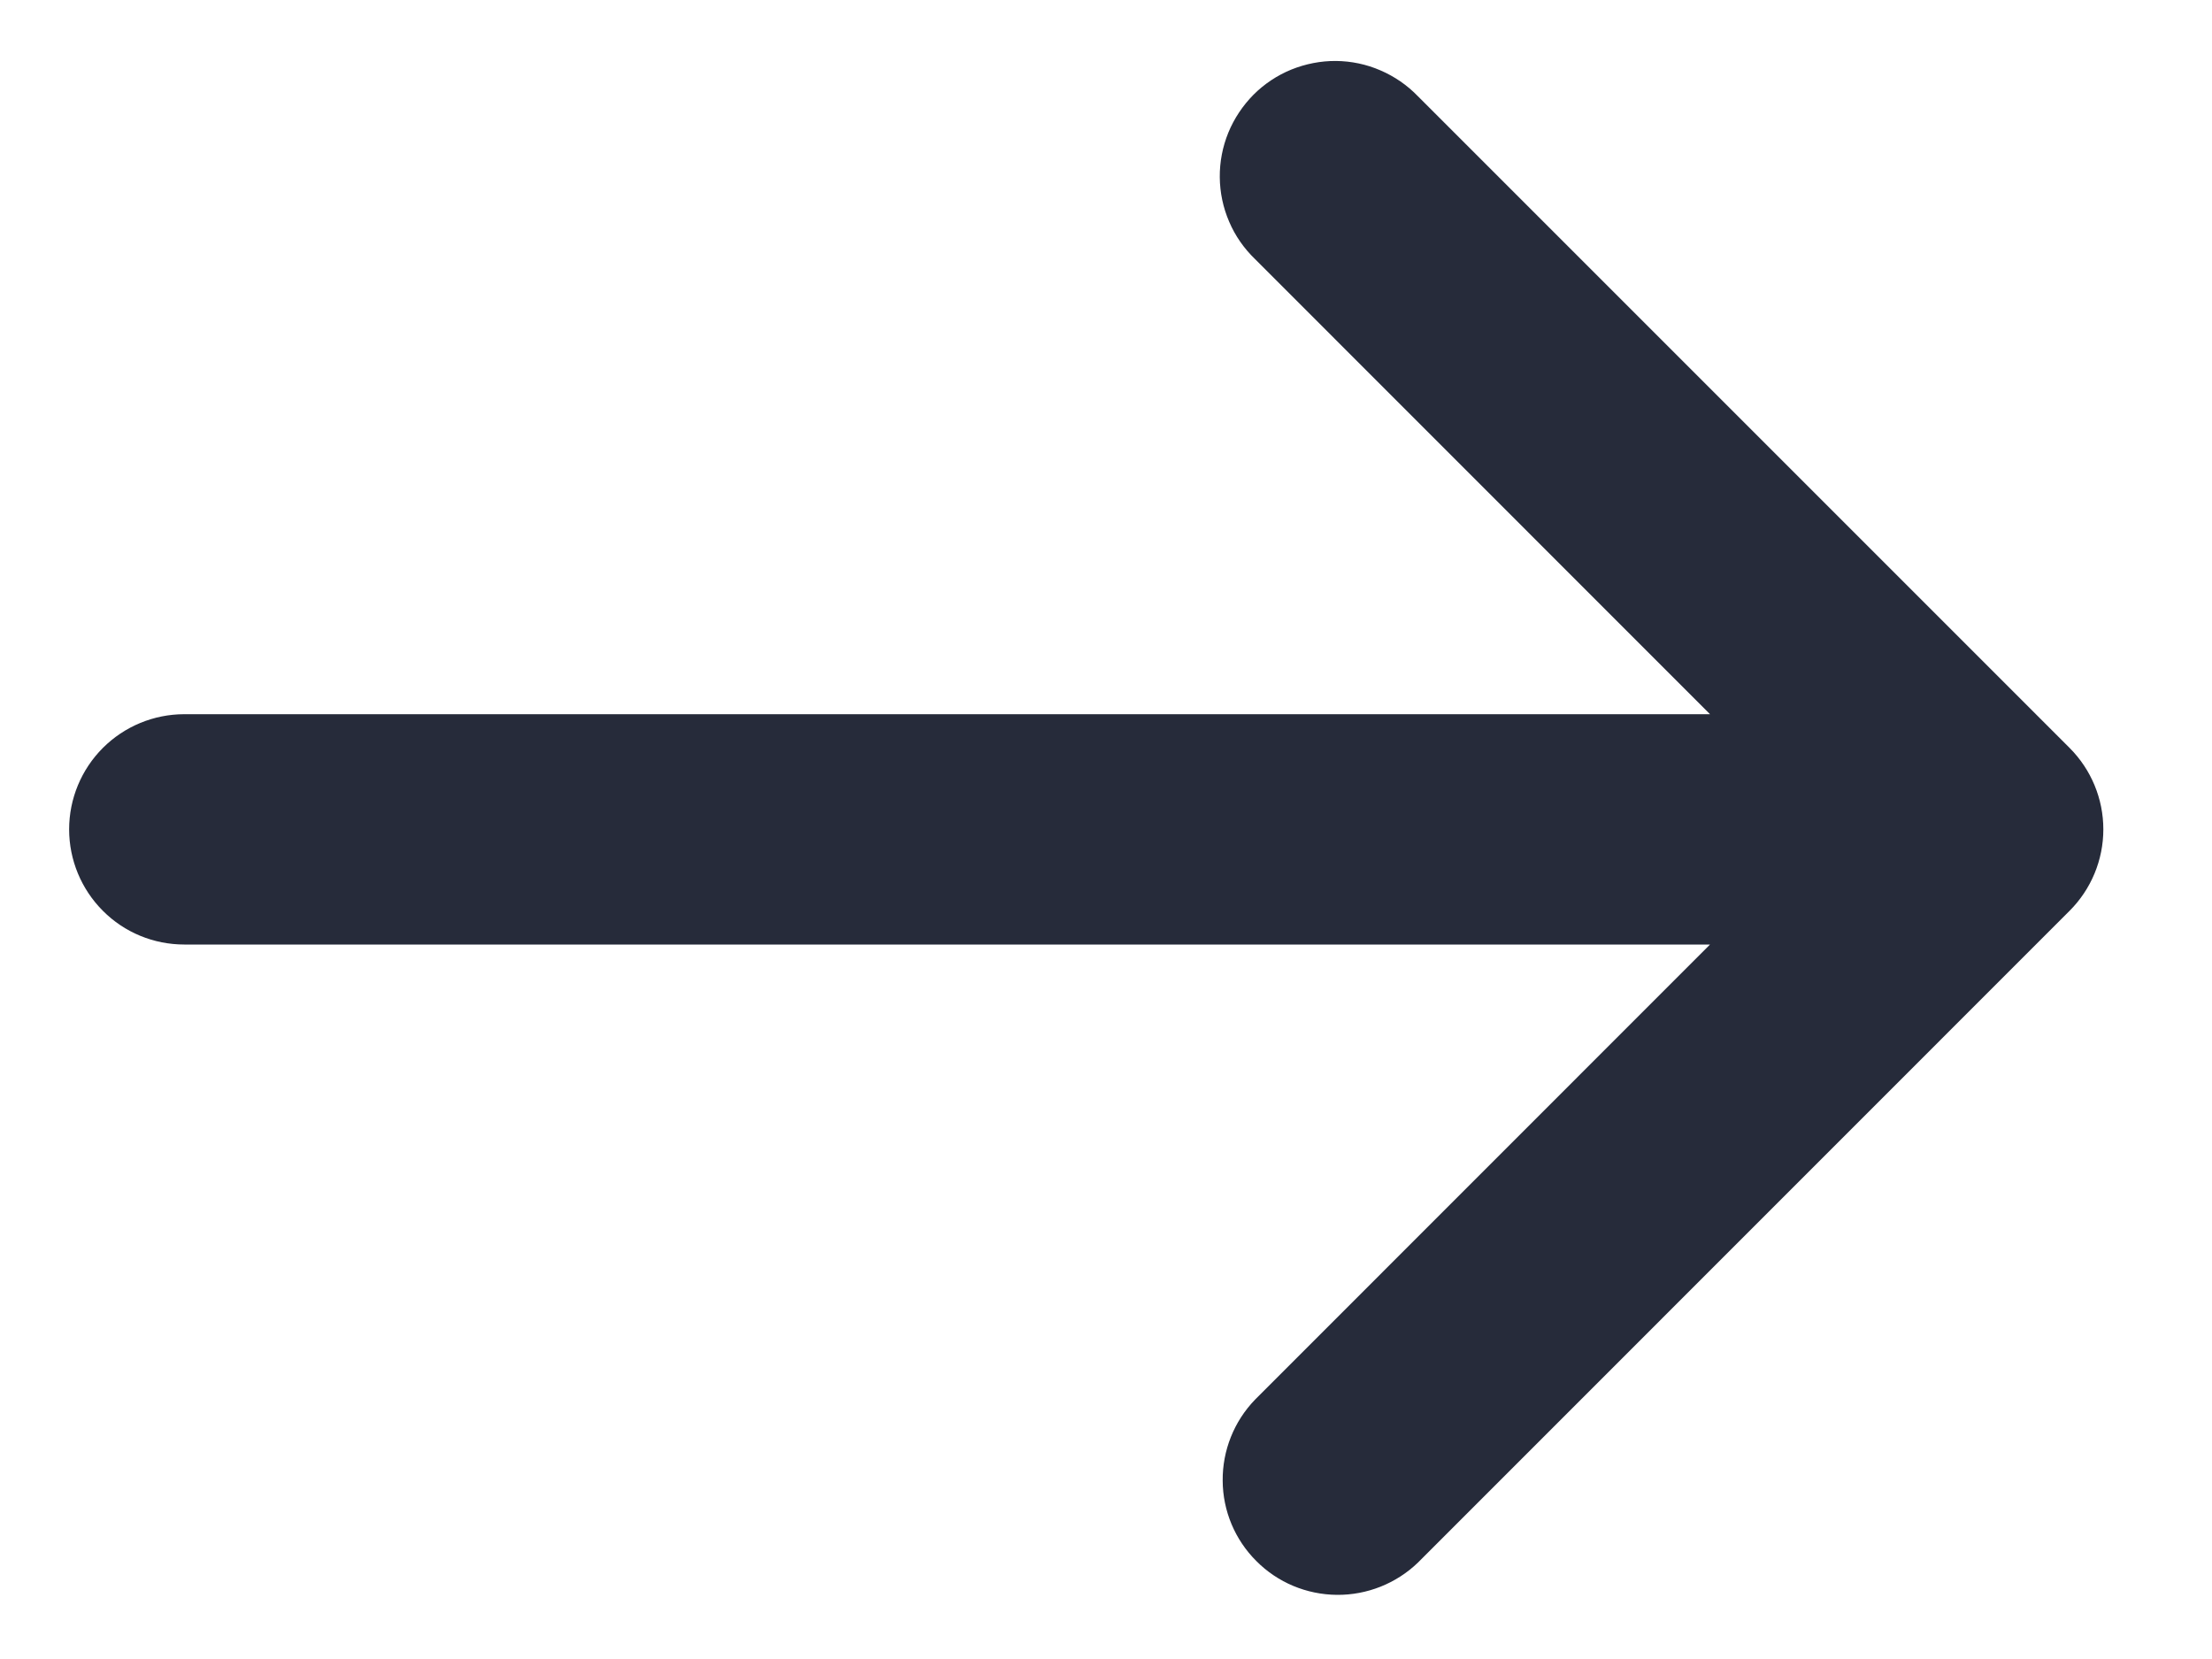 <svg width="16" height="12" viewBox="0 0 16 12" fill="none" xmlns="http://www.w3.org/2000/svg">
<path d="M10.256 0.696L14.97 5.41C15.126 5.566 15.214 5.778 15.214 5.999C15.214 6.22 15.126 6.432 14.97 6.588L10.256 11.303C10.099 11.454 9.888 11.538 9.67 11.536C9.451 11.534 9.242 11.447 9.088 11.292C8.933 11.138 8.845 10.929 8.844 10.71C8.842 10.492 8.926 10.281 9.078 10.124L12.369 6.832H1.333C1.112 6.832 0.9 6.745 0.744 6.588C0.588 6.432 0.5 6.22 0.5 5.999C0.5 5.778 0.588 5.566 0.744 5.41C0.9 5.254 1.112 5.166 1.333 5.166H12.369L9.078 1.874C8.998 1.797 8.934 1.705 8.891 1.604C8.847 1.502 8.824 1.393 8.823 1.282C8.822 1.171 8.843 1.062 8.885 0.959C8.927 0.857 8.989 0.764 9.067 0.685C9.145 0.607 9.238 0.545 9.341 0.503C9.443 0.462 9.553 0.44 9.664 0.441C9.774 0.442 9.884 0.465 9.985 0.509C10.087 0.553 10.179 0.616 10.256 0.696Z" fill="#262B3A"/>
</svg>
